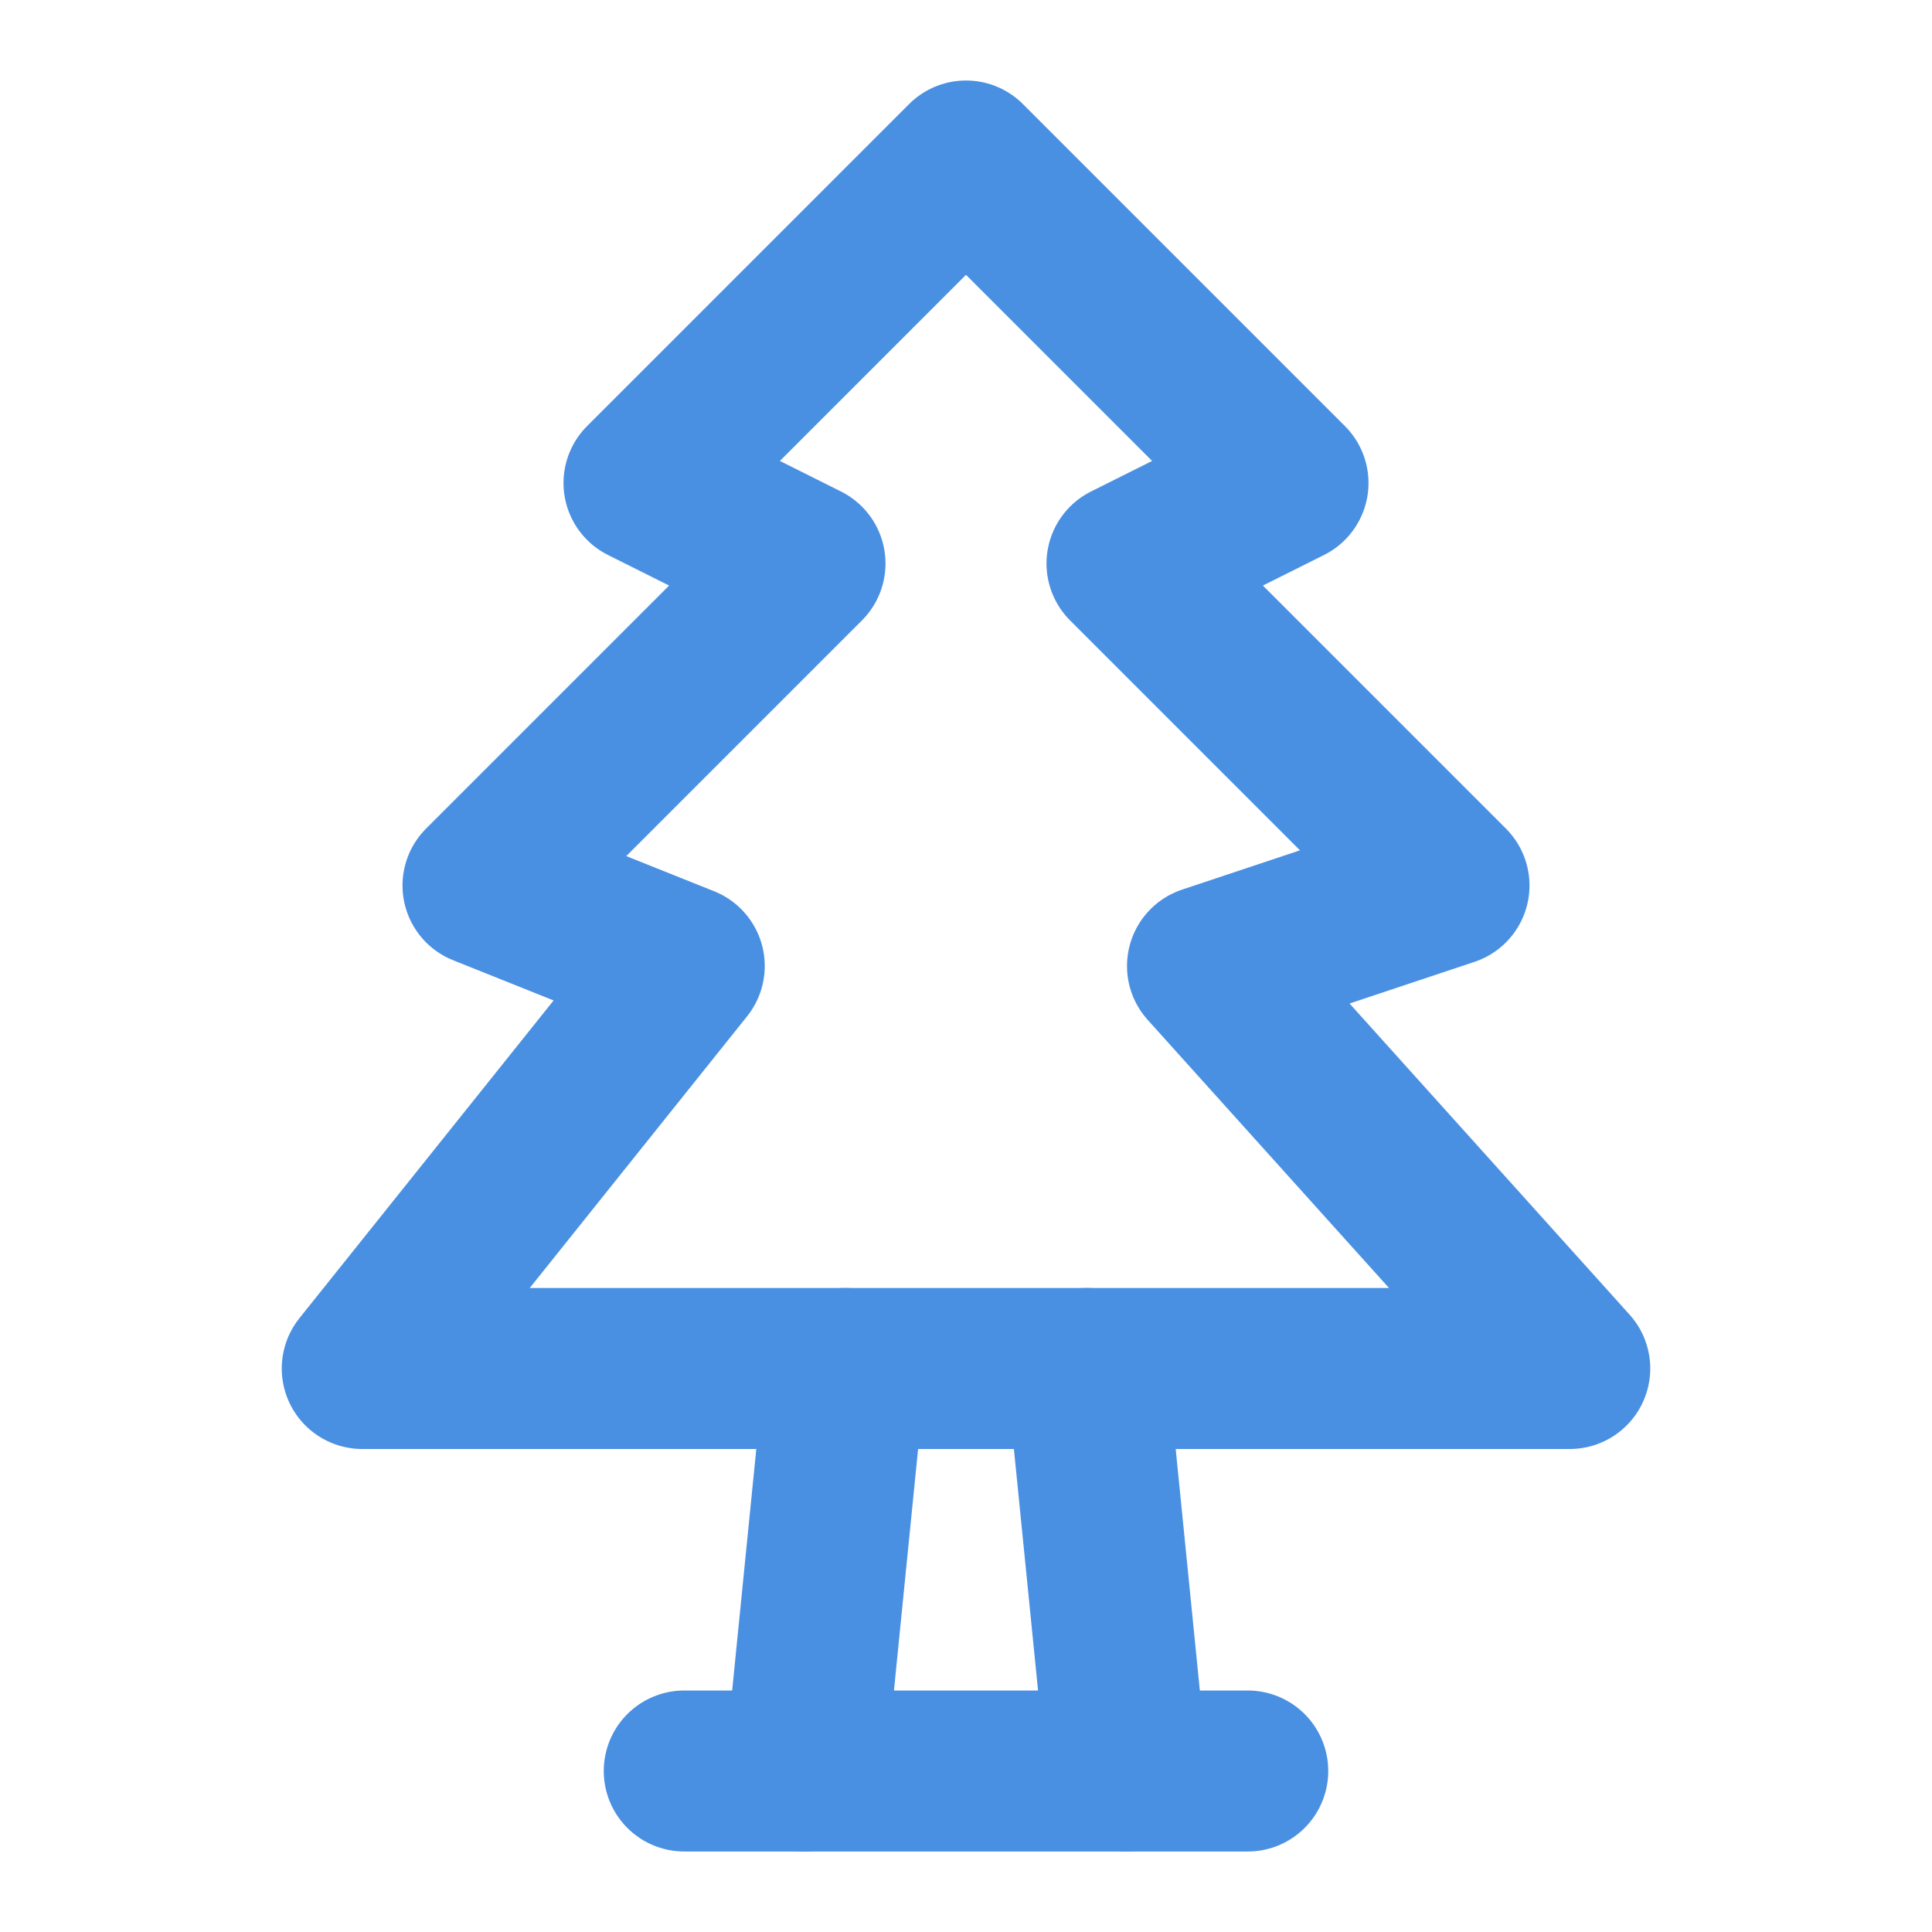 <?xml version="1.0" encoding="UTF-8"?><svg width="21" height="21" viewBox="0 0 48 48" fill="none" xmlns="http://www.w3.org/2000/svg"><path d="M20 14L16 12L24 4L32 12L28 14L36 22L30 24L39 34H9L17 24L12 22L20 14Z" fill="none" stroke="#4a90e2" stroke-width="4" stroke-linecap="round" stroke-linejoin="round"/><path d="M31 44H17" stroke="#4a90e2" stroke-width="4" stroke-linecap="round" stroke-linejoin="round"/><path d="M21 34L20 44" stroke="#4a90e2" stroke-width="4" stroke-linecap="round" stroke-linejoin="round"/><path d="M27 34L28 44" stroke="#4a90e2" stroke-width="4" stroke-linecap="round" stroke-linejoin="round"/></svg>
